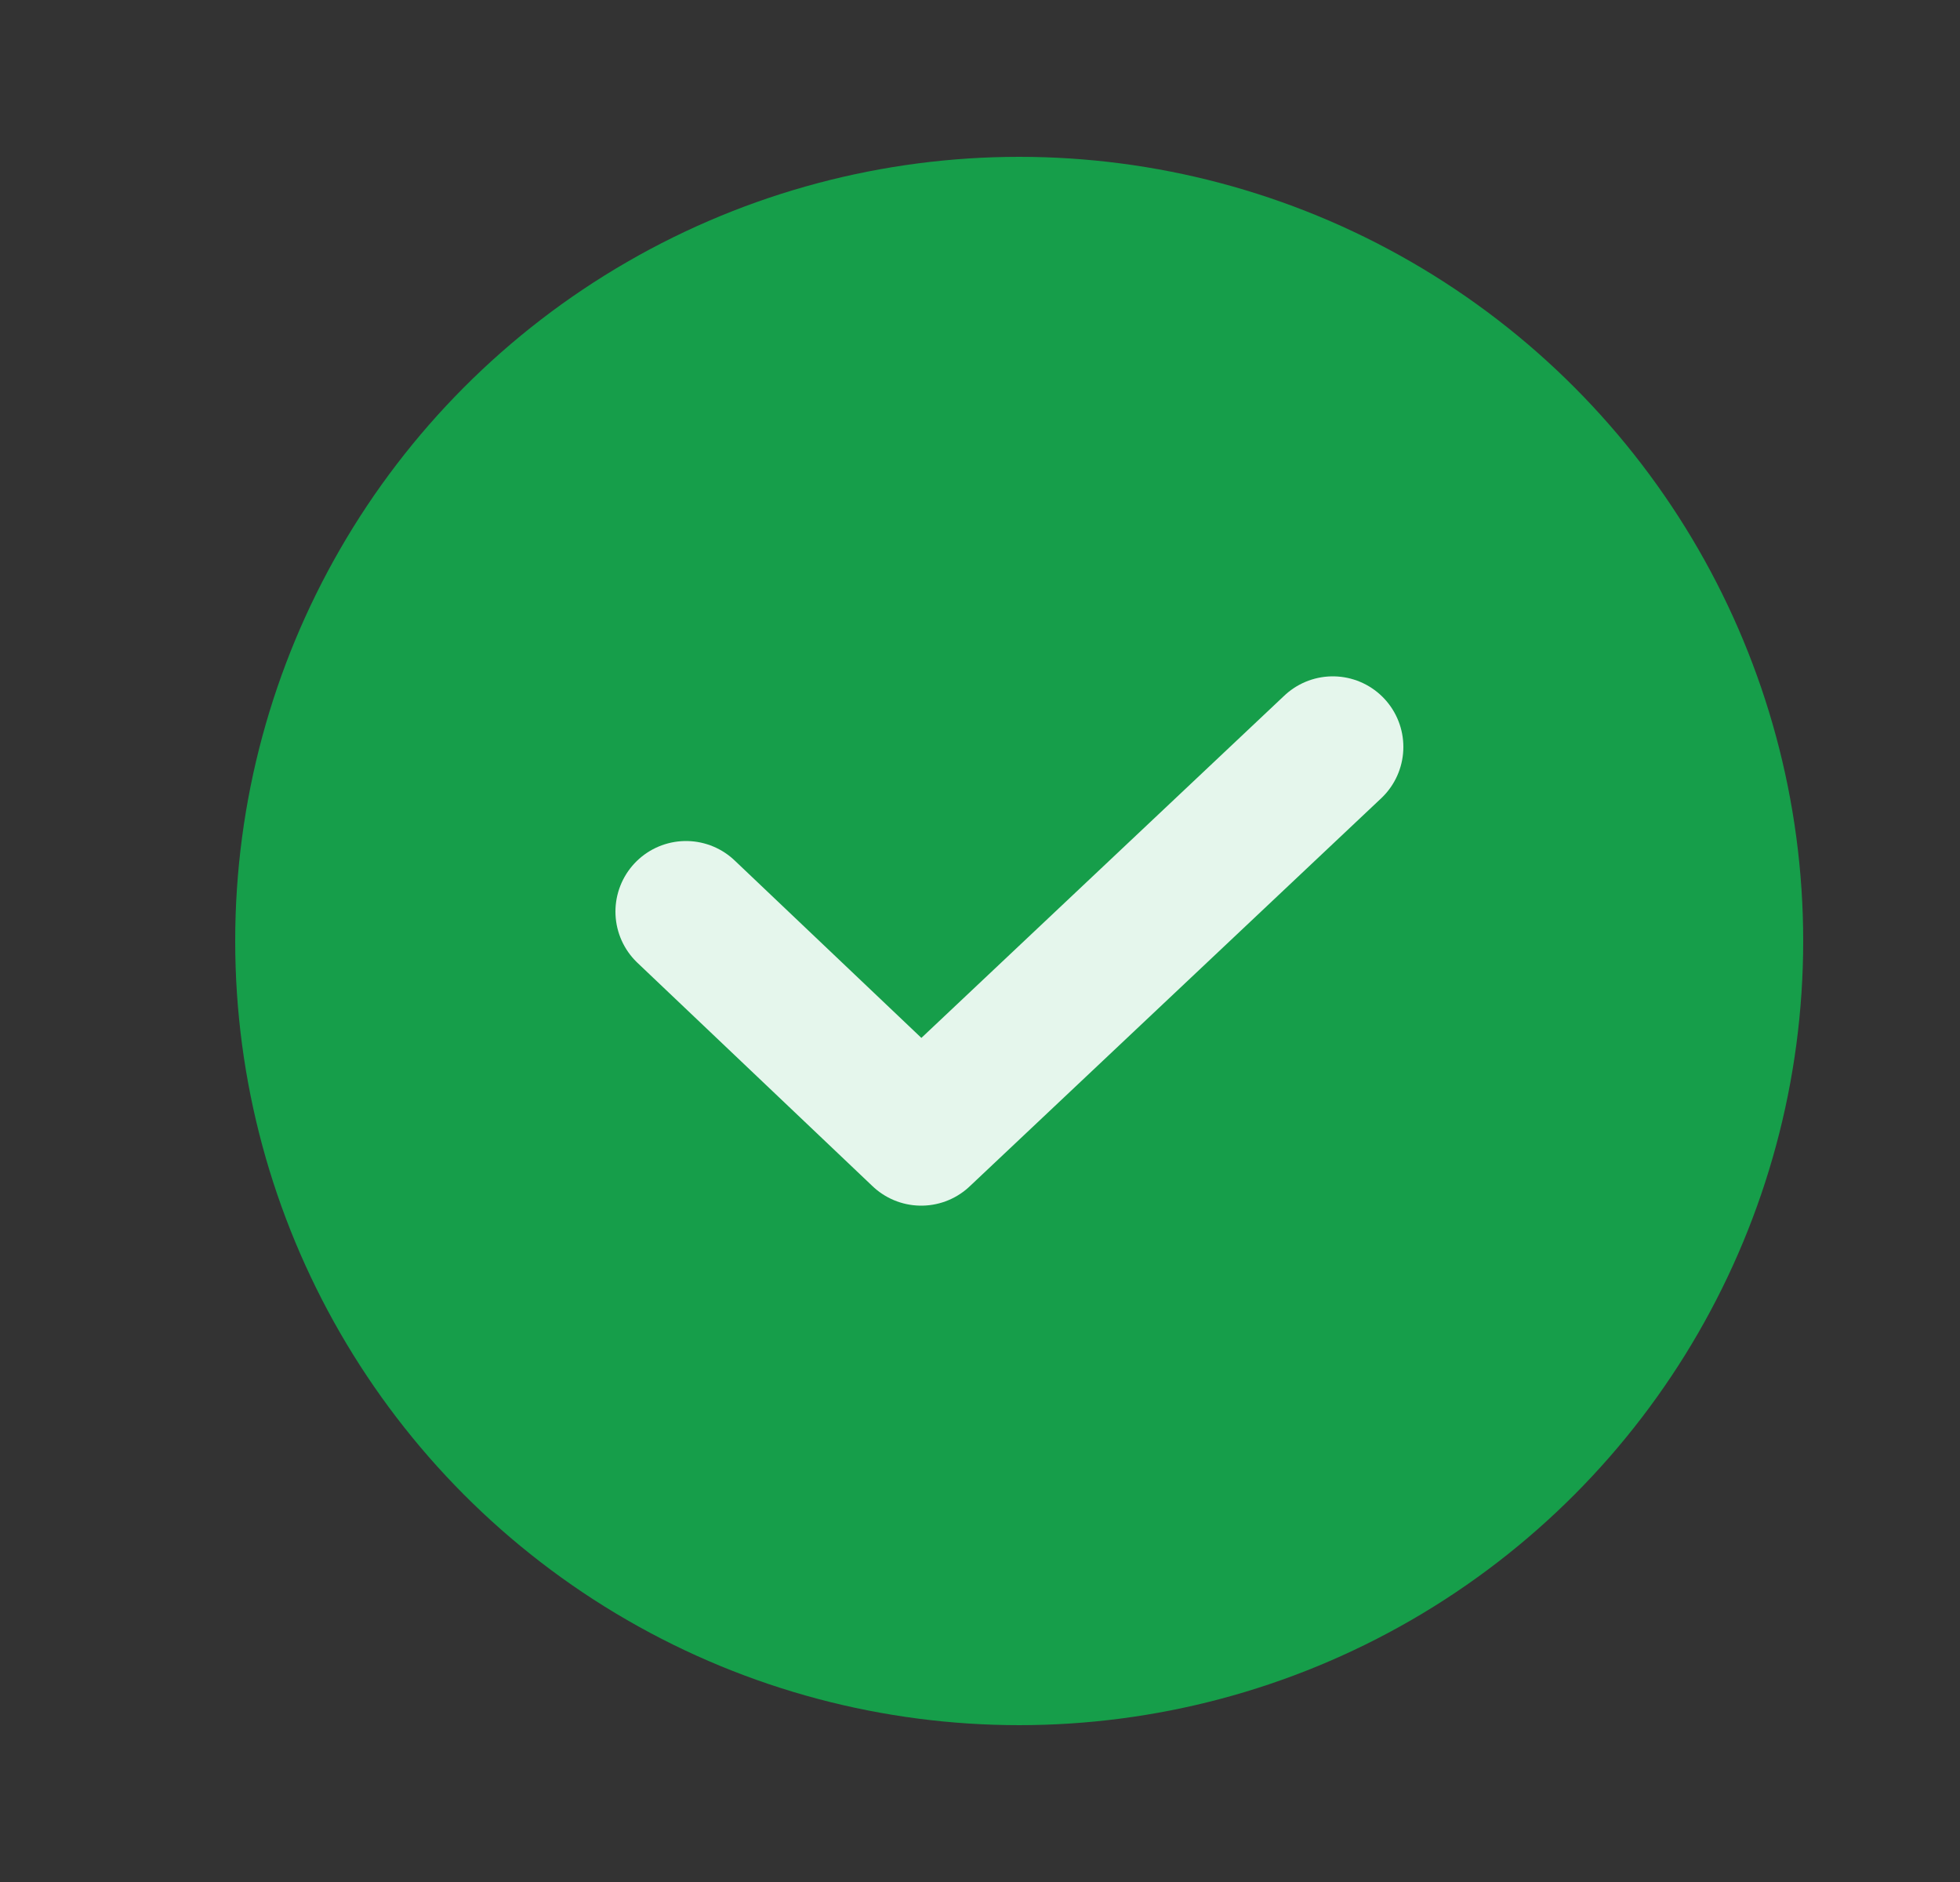 <svg width="25" height="24" viewBox="0 0 25 24" fill="none" xmlns="http://www.w3.org/2000/svg">
<rect x="0" y="0" width="25" height="24" fill="#333333" stroke="none"/>
<circle cx="13" cy="12" r="10" fill="#169E4A"/>
<path d="M8.75 11.625L11.75 14.475L17 9.525" stroke="#E5F6EC" stroke-width="1.8" stroke-linecap="round" stroke-linejoin="round"/>
</svg>
